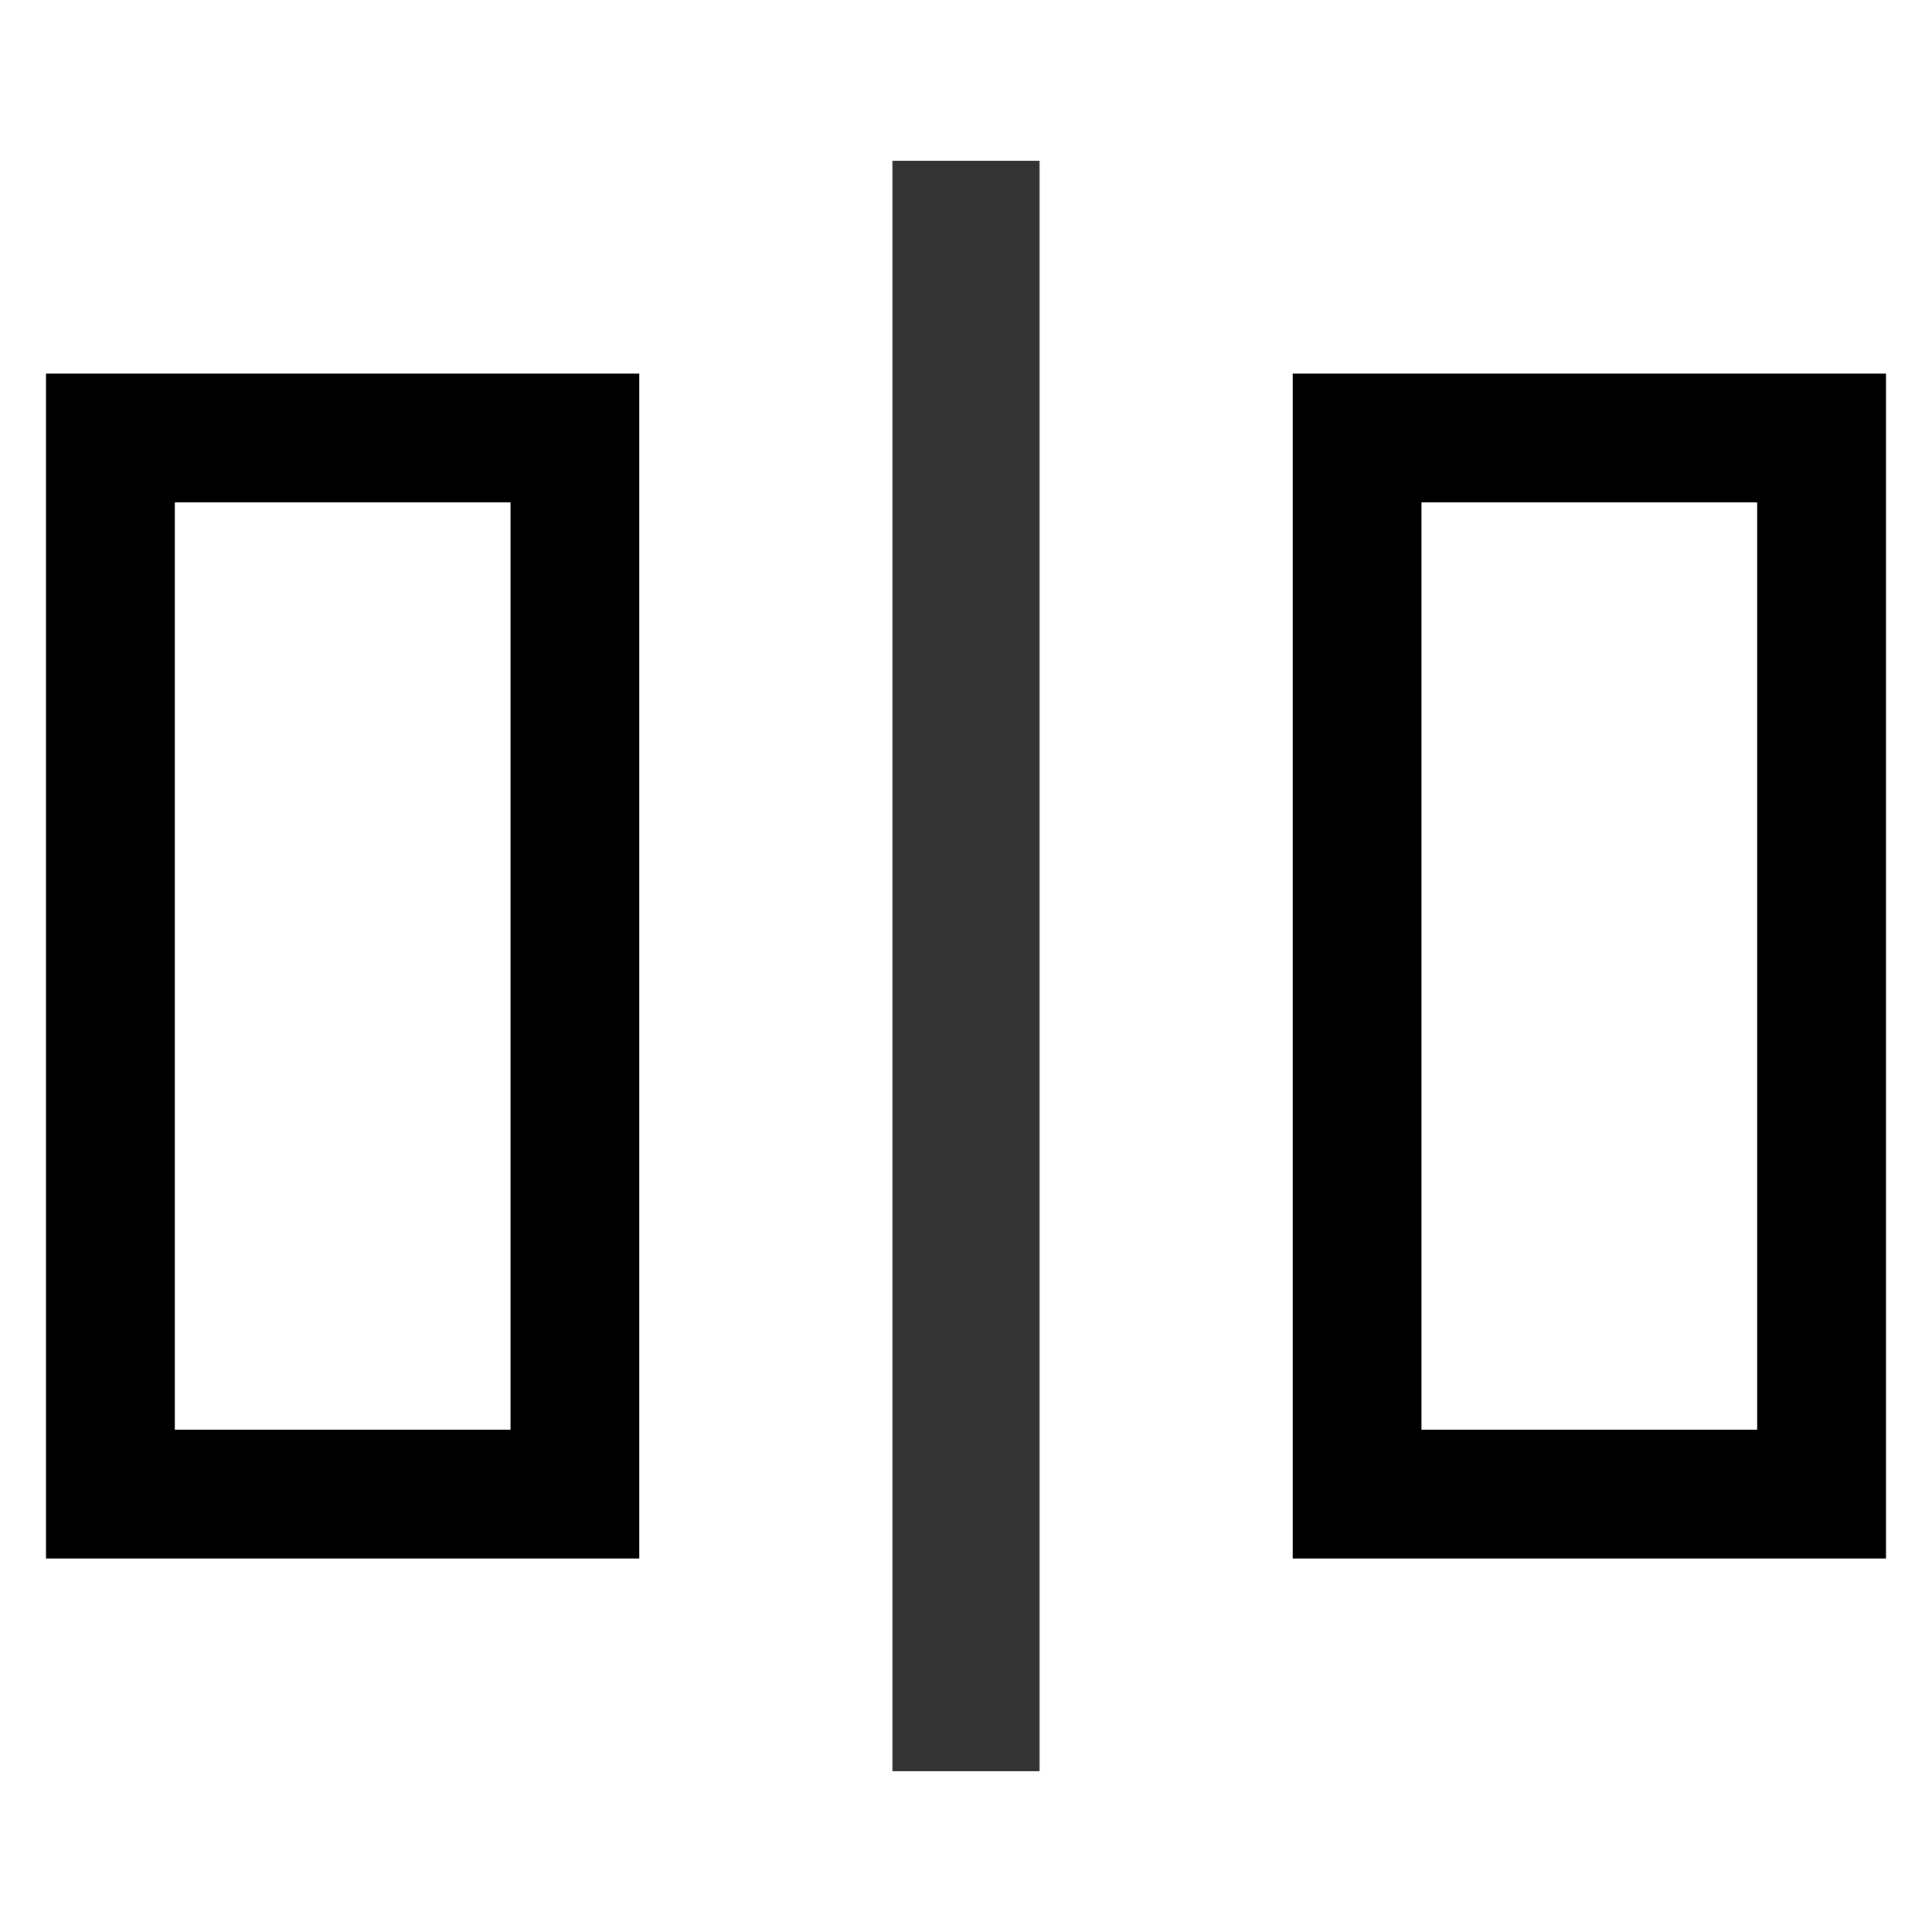 <svg fill="none" version="1.1" viewBox="0 0 21 21" xmlns="http://www.w3.org/2000/svg" stroke="currentColor">
<g fill="none" stroke-dashoffset="60.8" stroke-width="1.4">
<rect x="1.2" y="4.761" width="5.049" height="11.479"/>
<rect x="14.751" y="4.761" width="5.049" height="11.479"/>
</g>
<path d="m10.5 1.747v17.506" stroke-width="1.6" opacity="0.8"/>
</svg>
